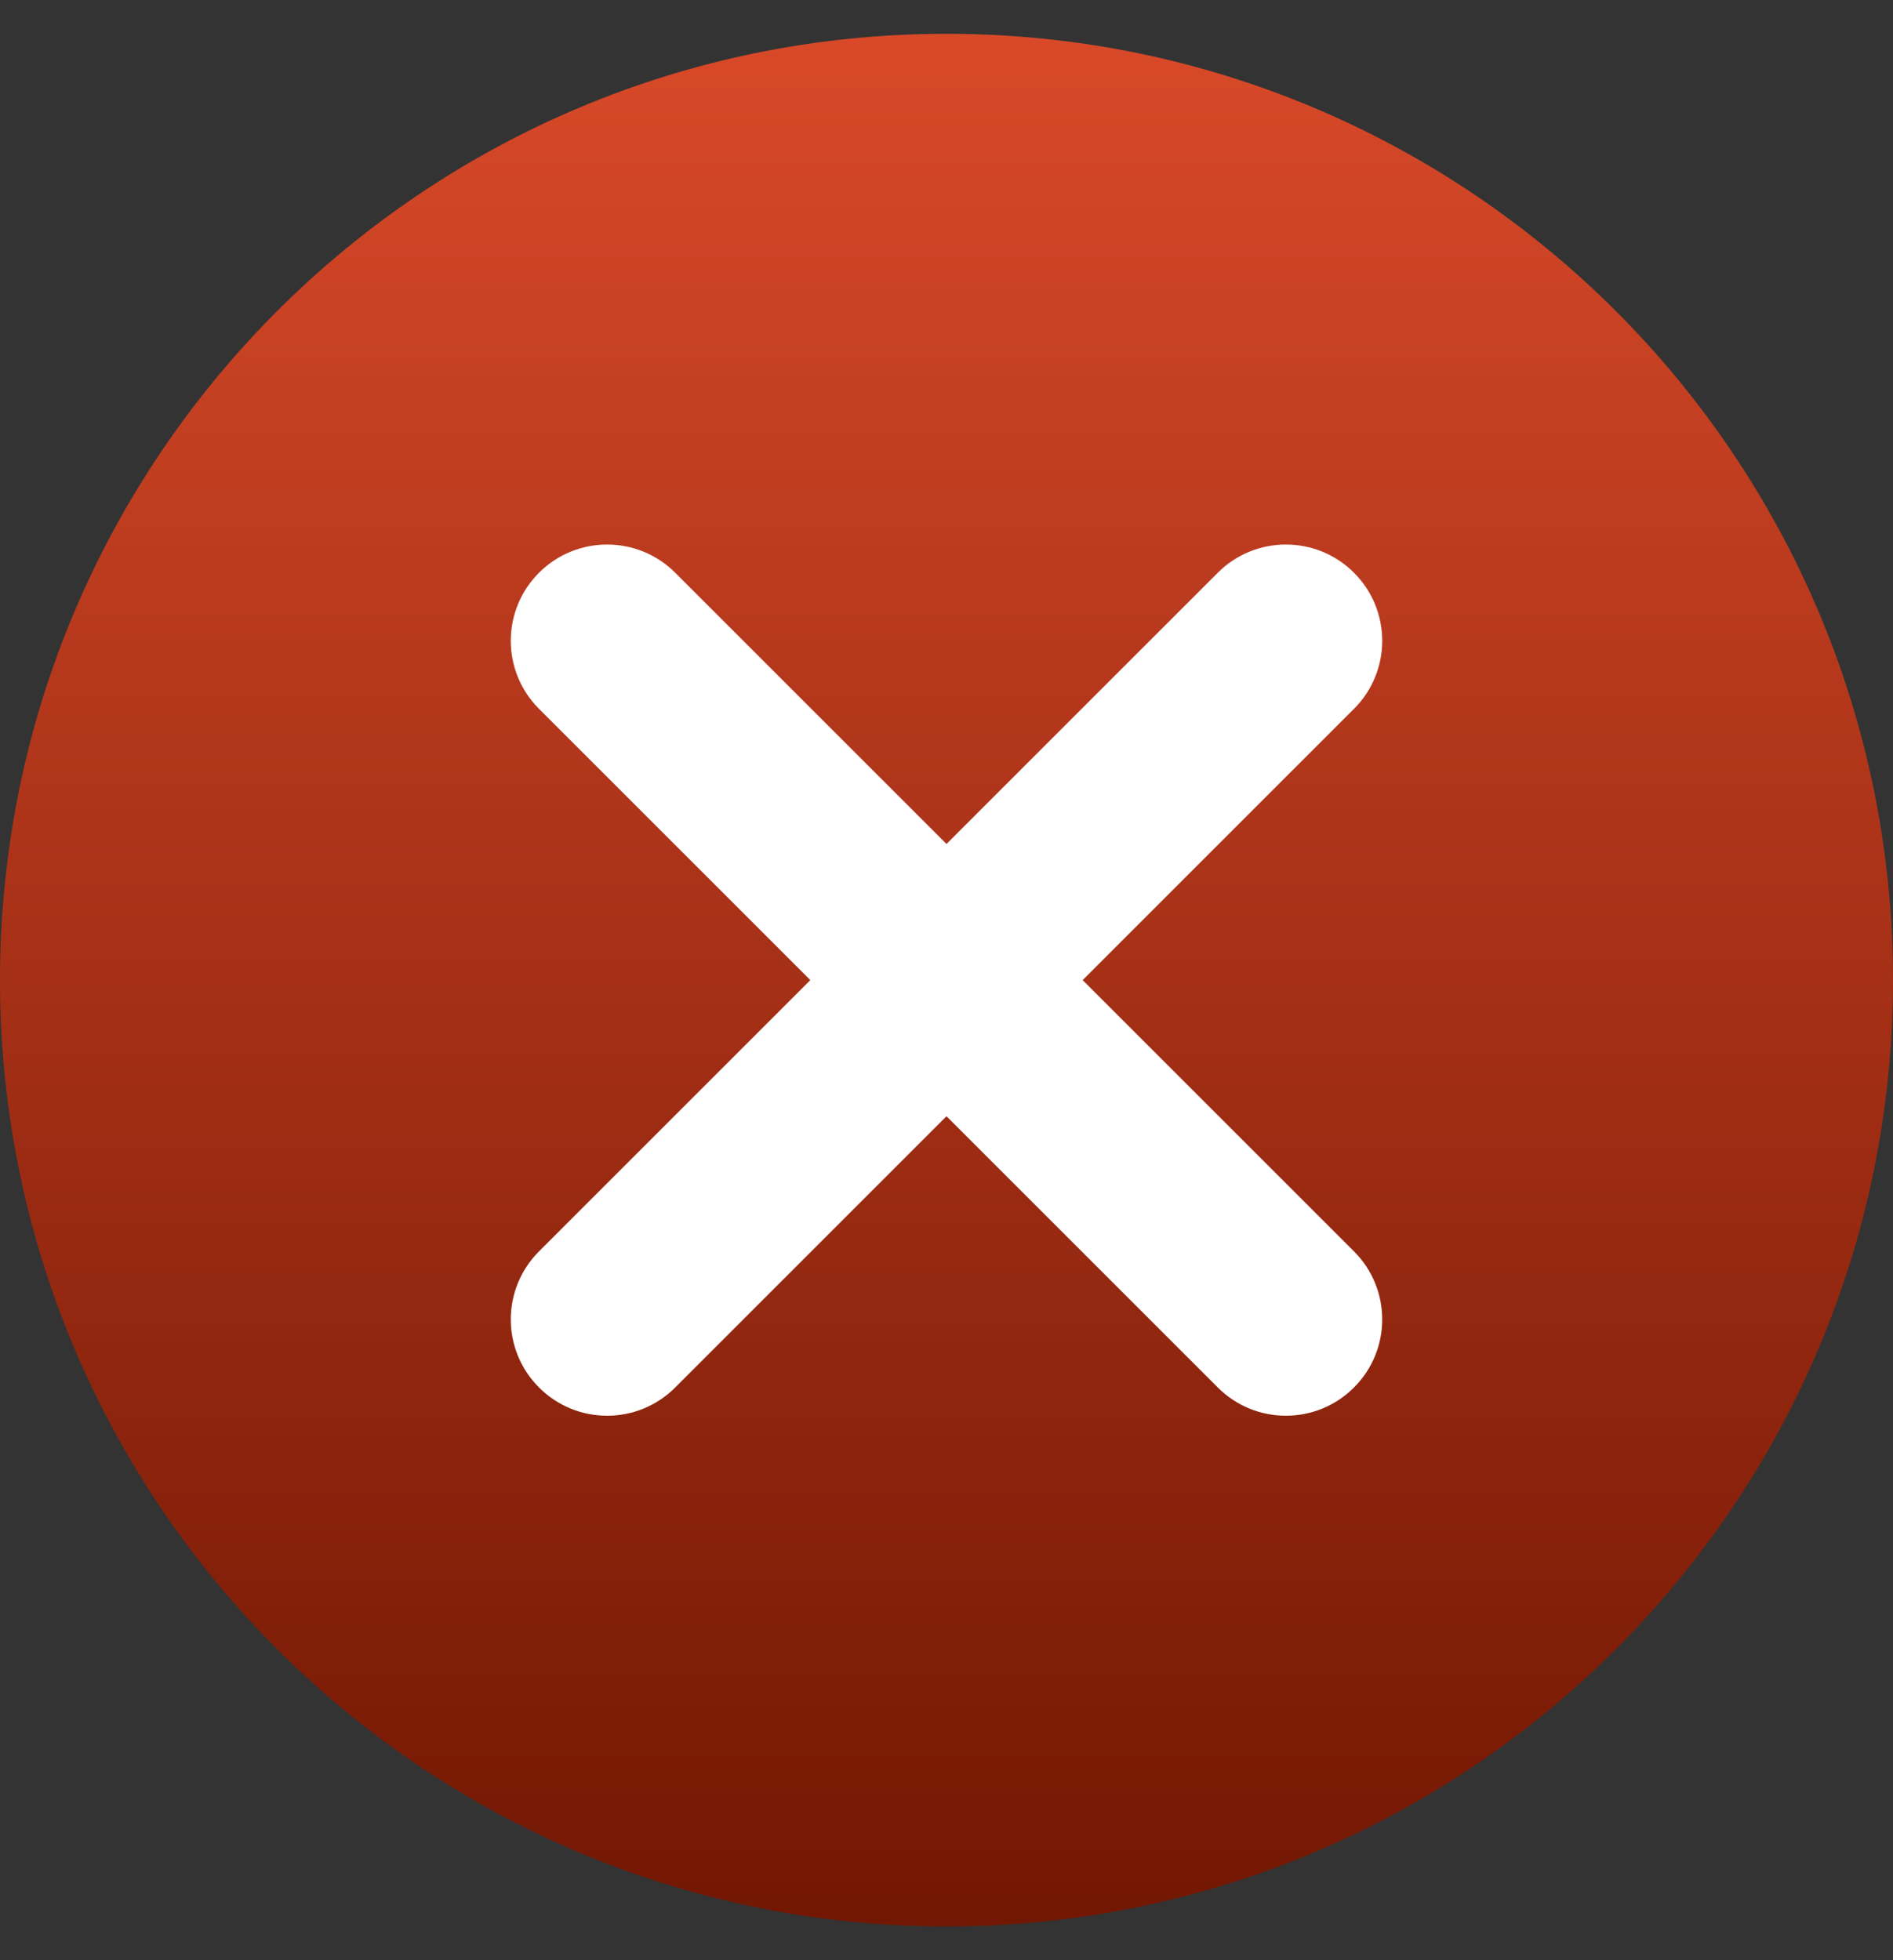 <svg width="28" height="29" viewBox="0 0 28 29" fill="none" xmlns="http://www.w3.org/2000/svg">
<rect x="0" y="0" width="28" height="29" fill="#333333" stroke="none"/>
<path d="M14 28.5C21.732 28.5 28 22.232 28 14.5C28 6.768 21.732 0.5 14 0.5C6.268 0.5 0 6.768 0 14.5C0 22.232 6.268 28.5 14 28.5Z" fill="url(#paint0_linear_1_1156)"/>
<g clip-path="url(#clip0_1_1156)">
<path d="M18.013 20.527L14 16.514L9.987 20.527C9.431 21.084 8.529 21.084 7.973 20.527C7.416 19.971 7.416 19.069 7.973 18.513L11.986 14.5L7.973 10.487C7.416 9.931 7.416 9.029 7.973 8.473C8.529 7.917 9.431 7.917 9.987 8.473L14 12.486L18.013 8.473C18.569 7.917 19.471 7.917 20.027 8.473C20.584 9.029 20.584 9.931 20.027 10.487L16.014 14.5L20.027 18.513C20.584 19.069 20.584 19.971 20.027 20.527C19.471 21.084 18.569 21.084 18.013 20.527Z" fill="white"/>
</g>
<defs>
<linearGradient id="paint0_linear_1_1156" x1="14" y1="0.5" x2="14" y2="28.5" gradientUnits="userSpaceOnUse">
<stop stop-color="#D84929"/>
<stop offset="1" stop-color="#721703"/>
</linearGradient>
<clipPath id="clip0_1_1156">
<rect width="12.889" height="12.889" fill="white" transform="translate(7.556 8.056)"/>
</clipPath>
</defs>
</svg>
